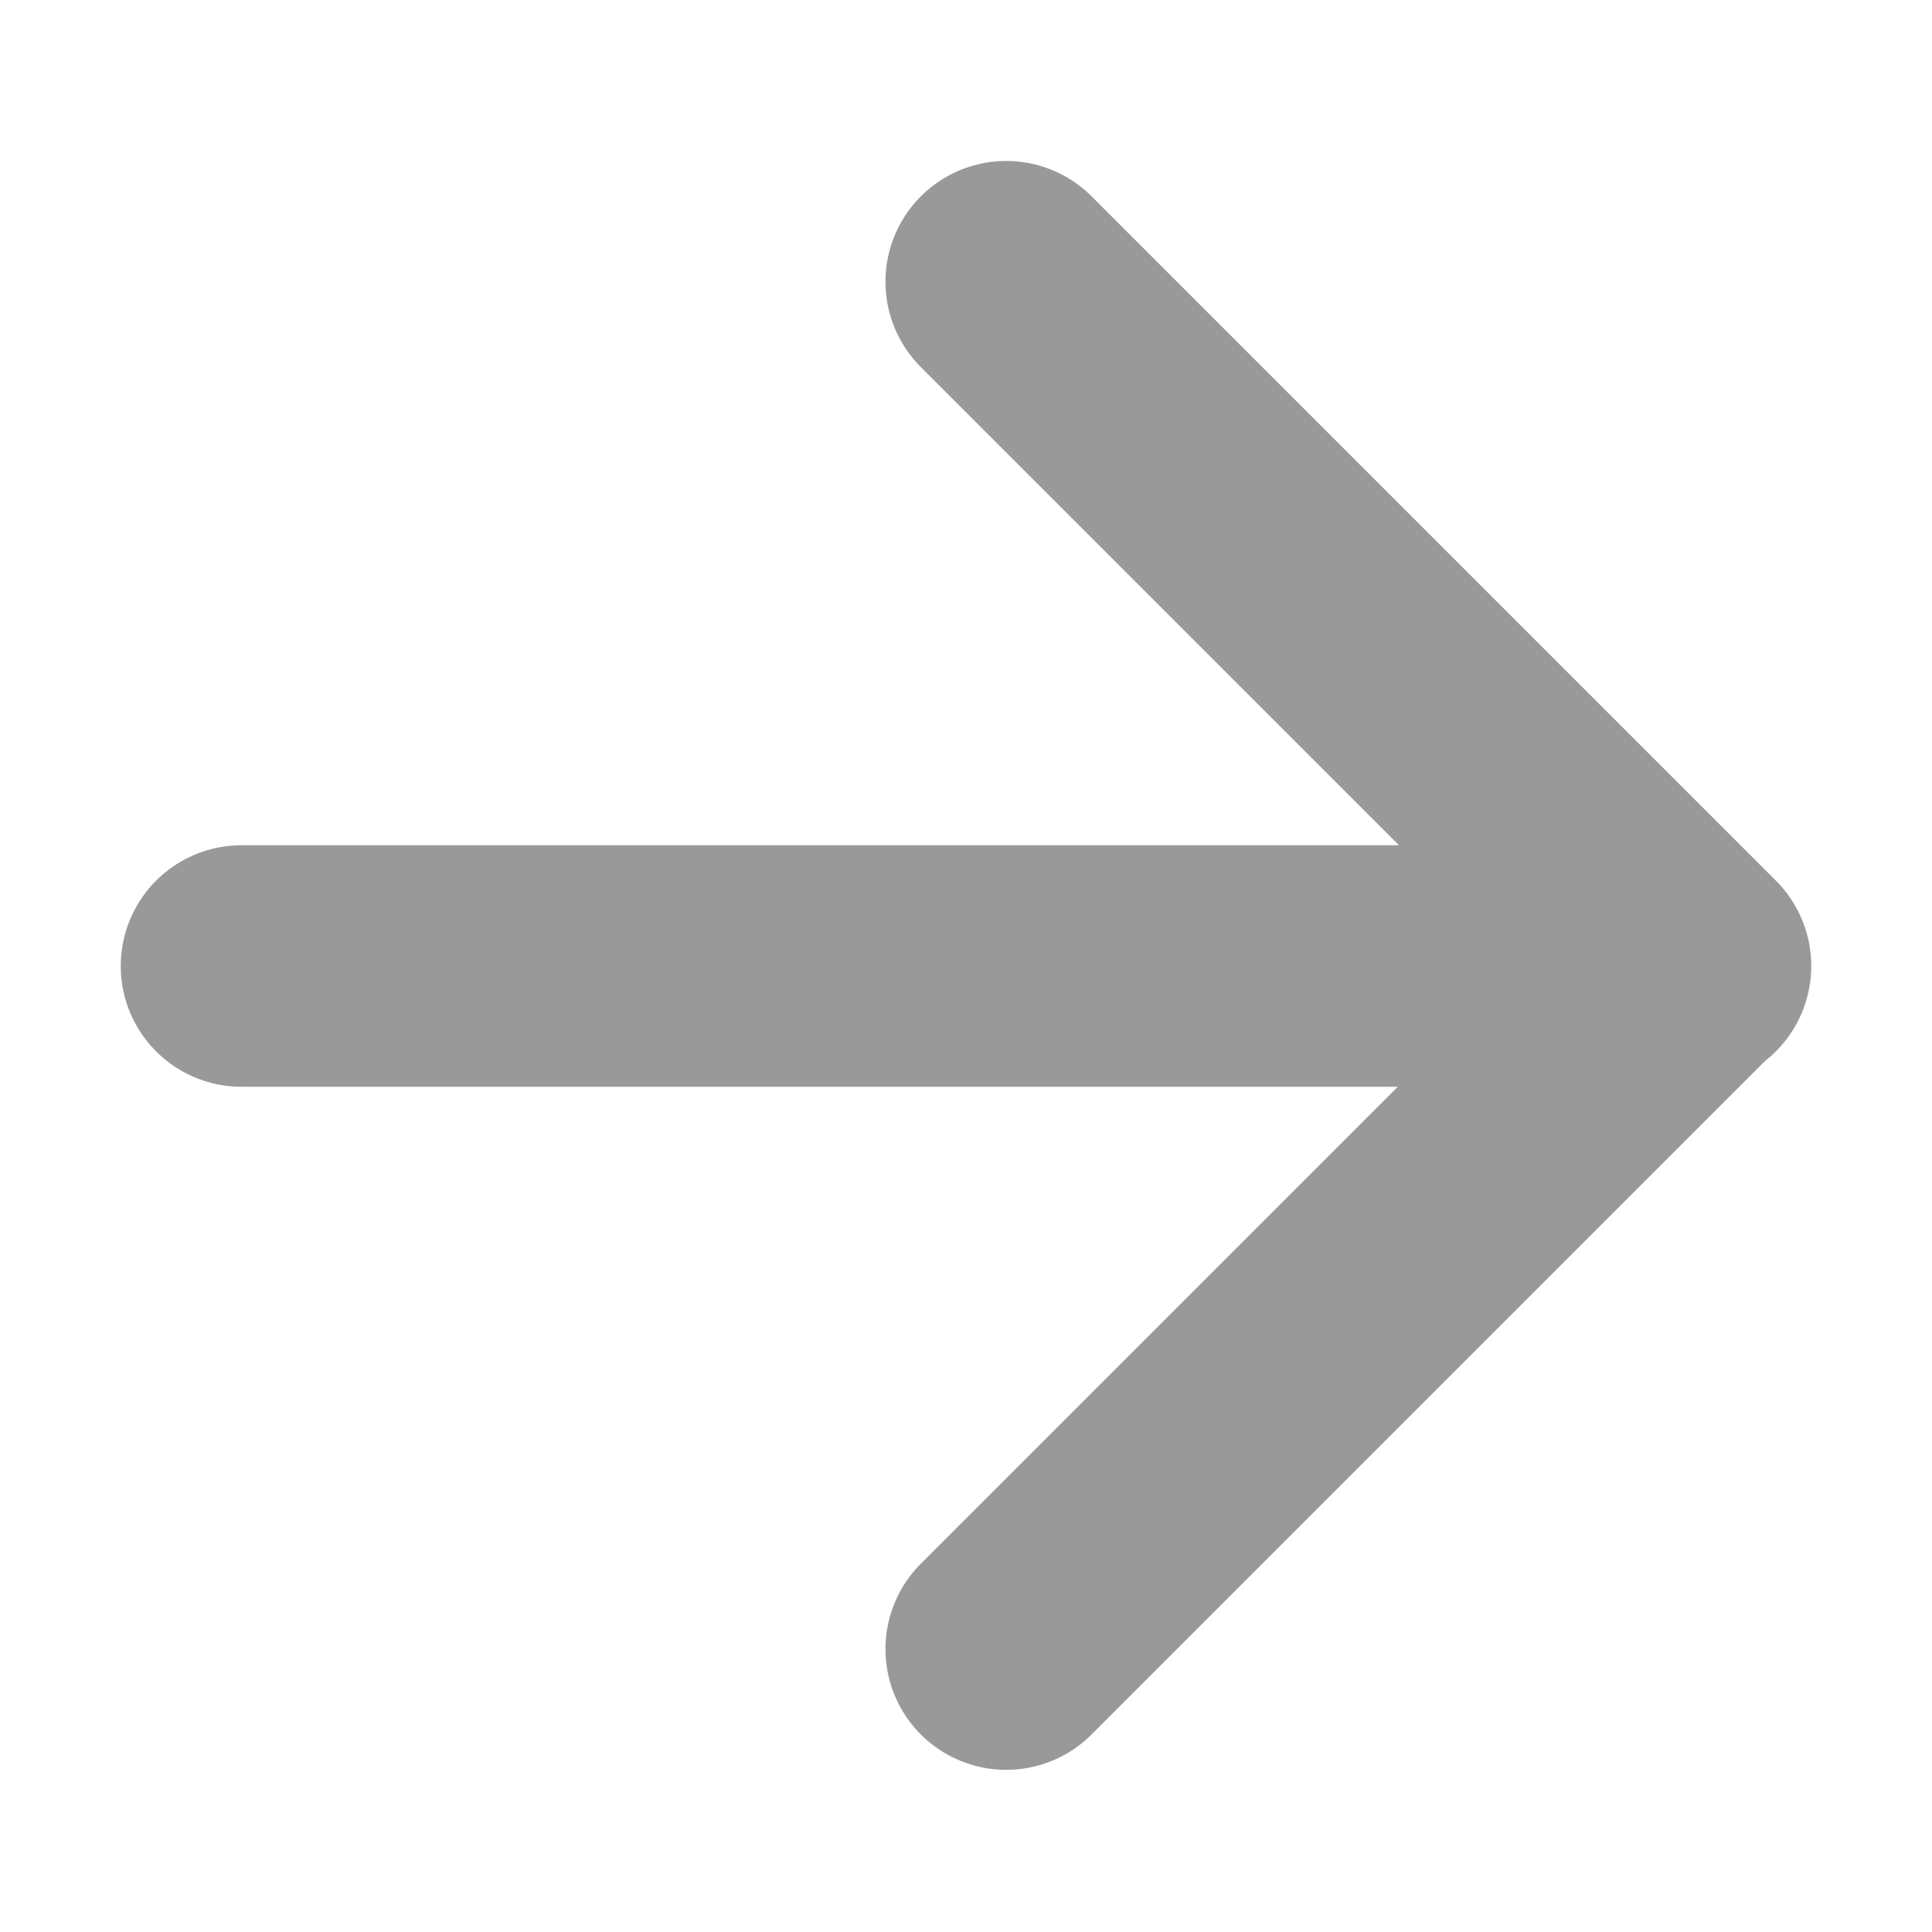 <svg xmlns="http://www.w3.org/2000/svg" width="16" height="16"><path d="M8.333 2.333L13.99 7.99M2 8h12m-5.667 5.657L13.99 8" fill="none" stroke="#999" stroke-linecap="round" stroke-linejoin="round" stroke-width="2"/></svg>